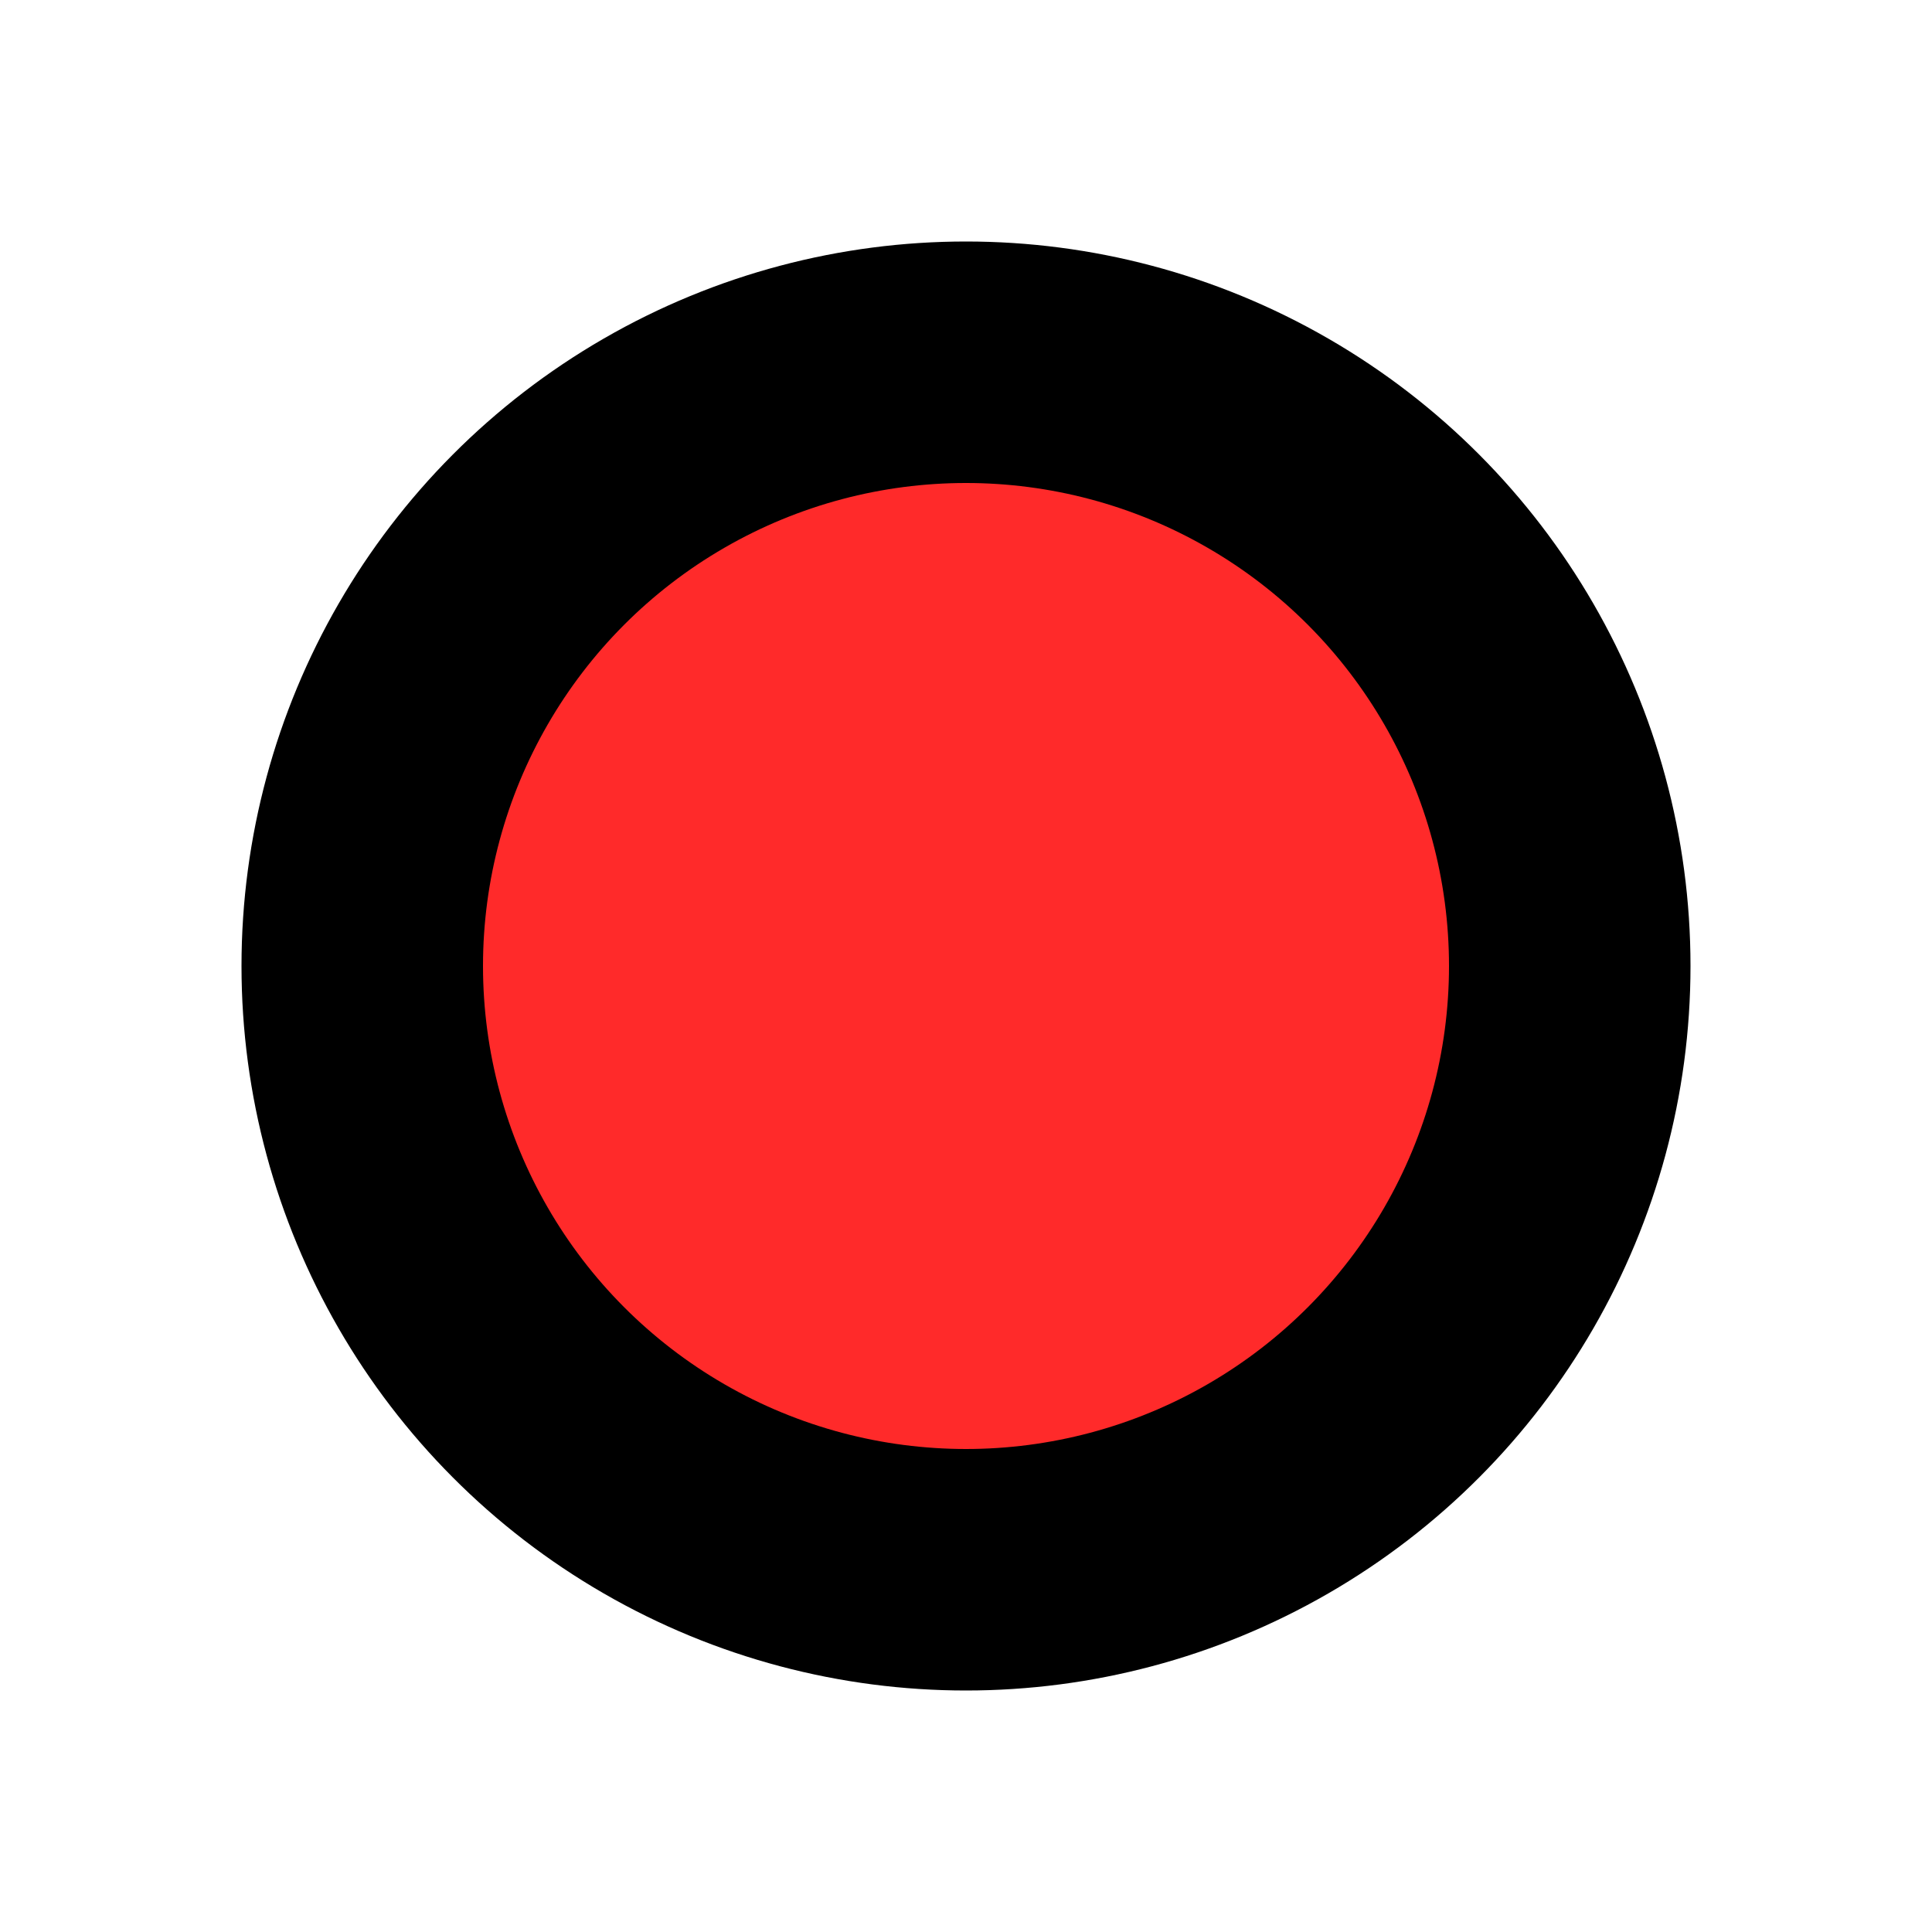 <?xml version="1.0" encoding="UTF-8" standalone="no"?>
<svg
   xmlns:dc="http://purl.org/dc/elements/1.1/"
   xmlns:cc="http://creativecommons.org/ns#"
   xmlns:rdf="http://www.w3.org/1999/02/22-rdf-syntax-ns#"
   xmlns:svg="http://www.w3.org/2000/svg"
   xmlns="http://www.w3.org/2000/svg"
   width="16px"
   height="16px"
   viewBox="0 0 16 16"
   version="1.1"
   id="SVGRoot">
  <defs
     id="defs5287" />
  <g
     transform="matrix(1.5,0,0,1.5,-4,-4)"
     id="g3700"
     style="fill:#000000">
    <circle
       r="4"
       cy="8"
       cx="8"
       id="circle3698"
       style="opacity:1;fill:#000000;fill-opacity:1;stroke:none;stroke-width:1.143;stroke-miterlimit:4;stroke-dasharray:none;stroke-opacity:1" />
  </g>
  <g
     style="fill:#ff2a2a"
     id="layer1">
    <circle
       style="opacity:1;fill:#ff2a2a;fill-opacity:1;stroke:none;stroke-width:1.143;stroke-miterlimit:4;stroke-dasharray:none;stroke-opacity:1"
       id="path821"
       cx="8"
       cy="8"
       r="4" />
  </g>
</svg>
